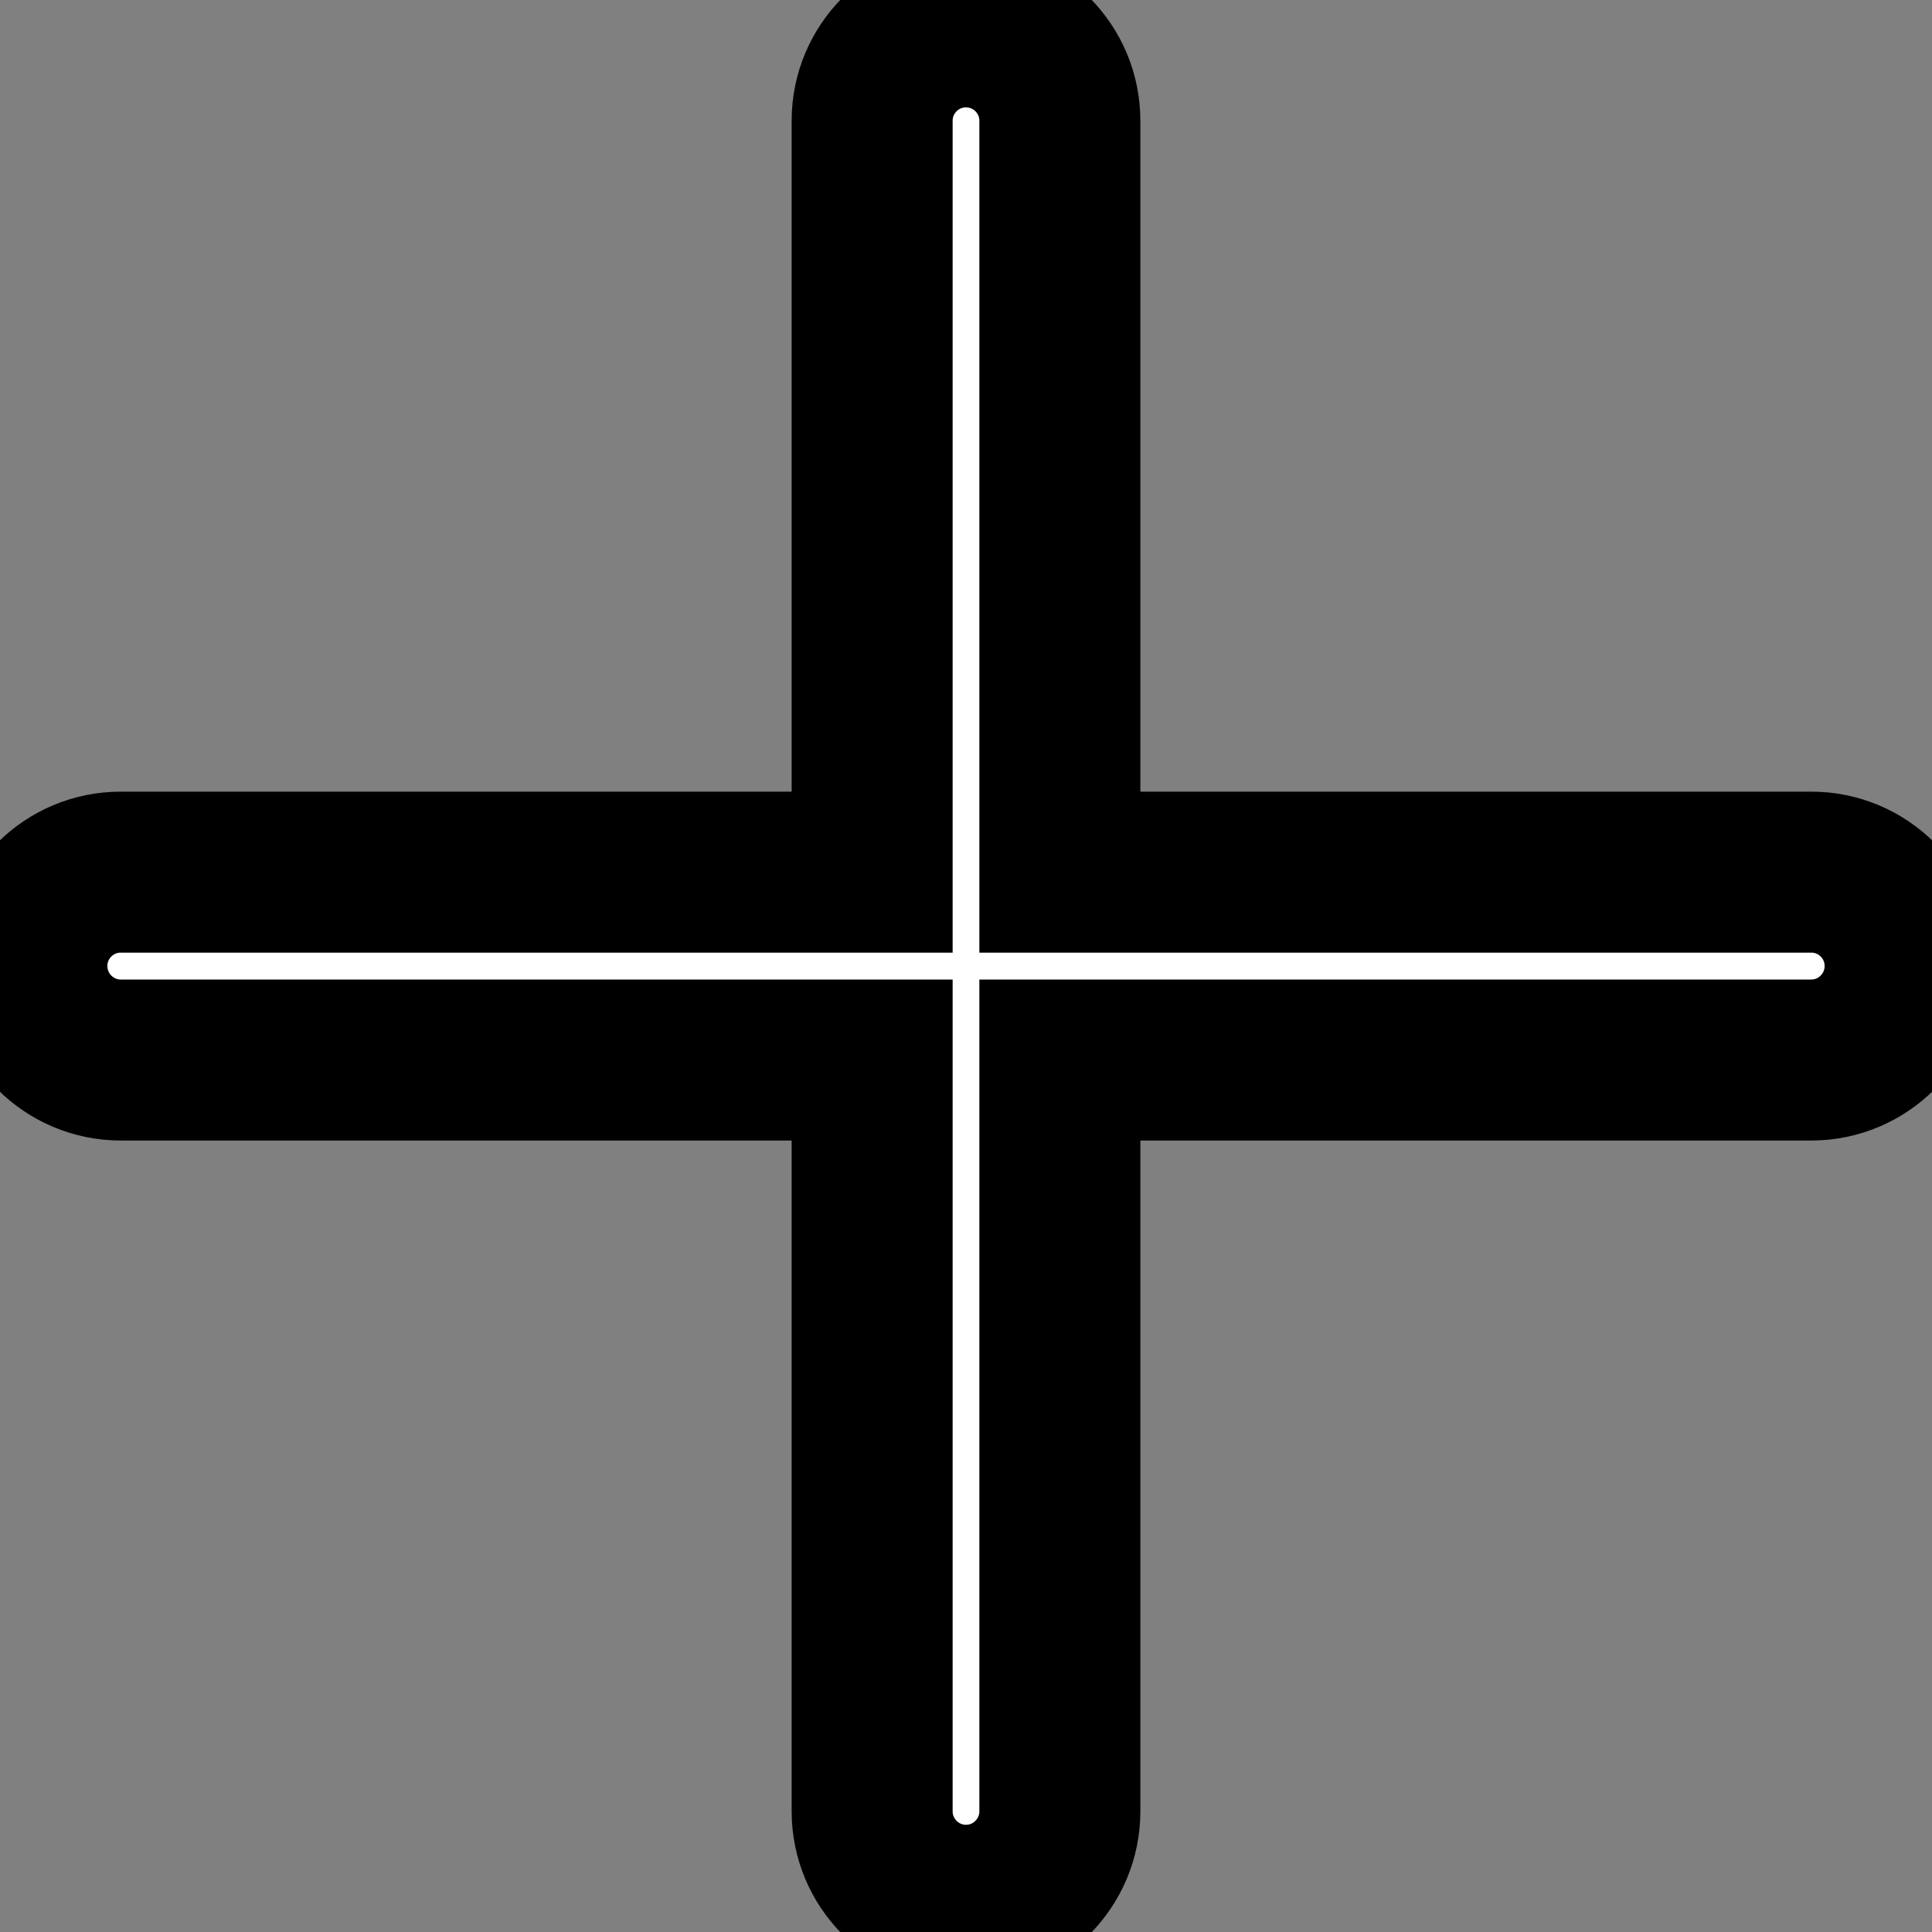 <svg width="12" height="12" viewBox="0 0 12 12" fill="none" xmlns="http://www.w3.org/2000/svg" stroke="currentColor"
>
<rect x="0" y="0" width="12" height="12" fill="#808080" stroke="none"/>
<path fill-rule="evenodd" clip-rule="evenodd" d="M6 0.167C6.322 0.167 6.583 0.428 6.583 0.75V5.417H11.25C11.572 5.417 11.833 5.678 11.833 6C11.833 6.322 11.572 6.584 11.25 6.584H6.583V11.25C6.583 11.572 6.322 11.834 6 11.834C5.678 11.834 5.417 11.572 5.417 11.25V6.584H0.75C0.428 6.584 0.167 6.322 0.167 6C0.167 5.678 0.428 5.417 0.75 5.417H5.417V0.75C5.417 0.428 5.678 0.167 6 0.167Z" fill="white"/>
</svg>
